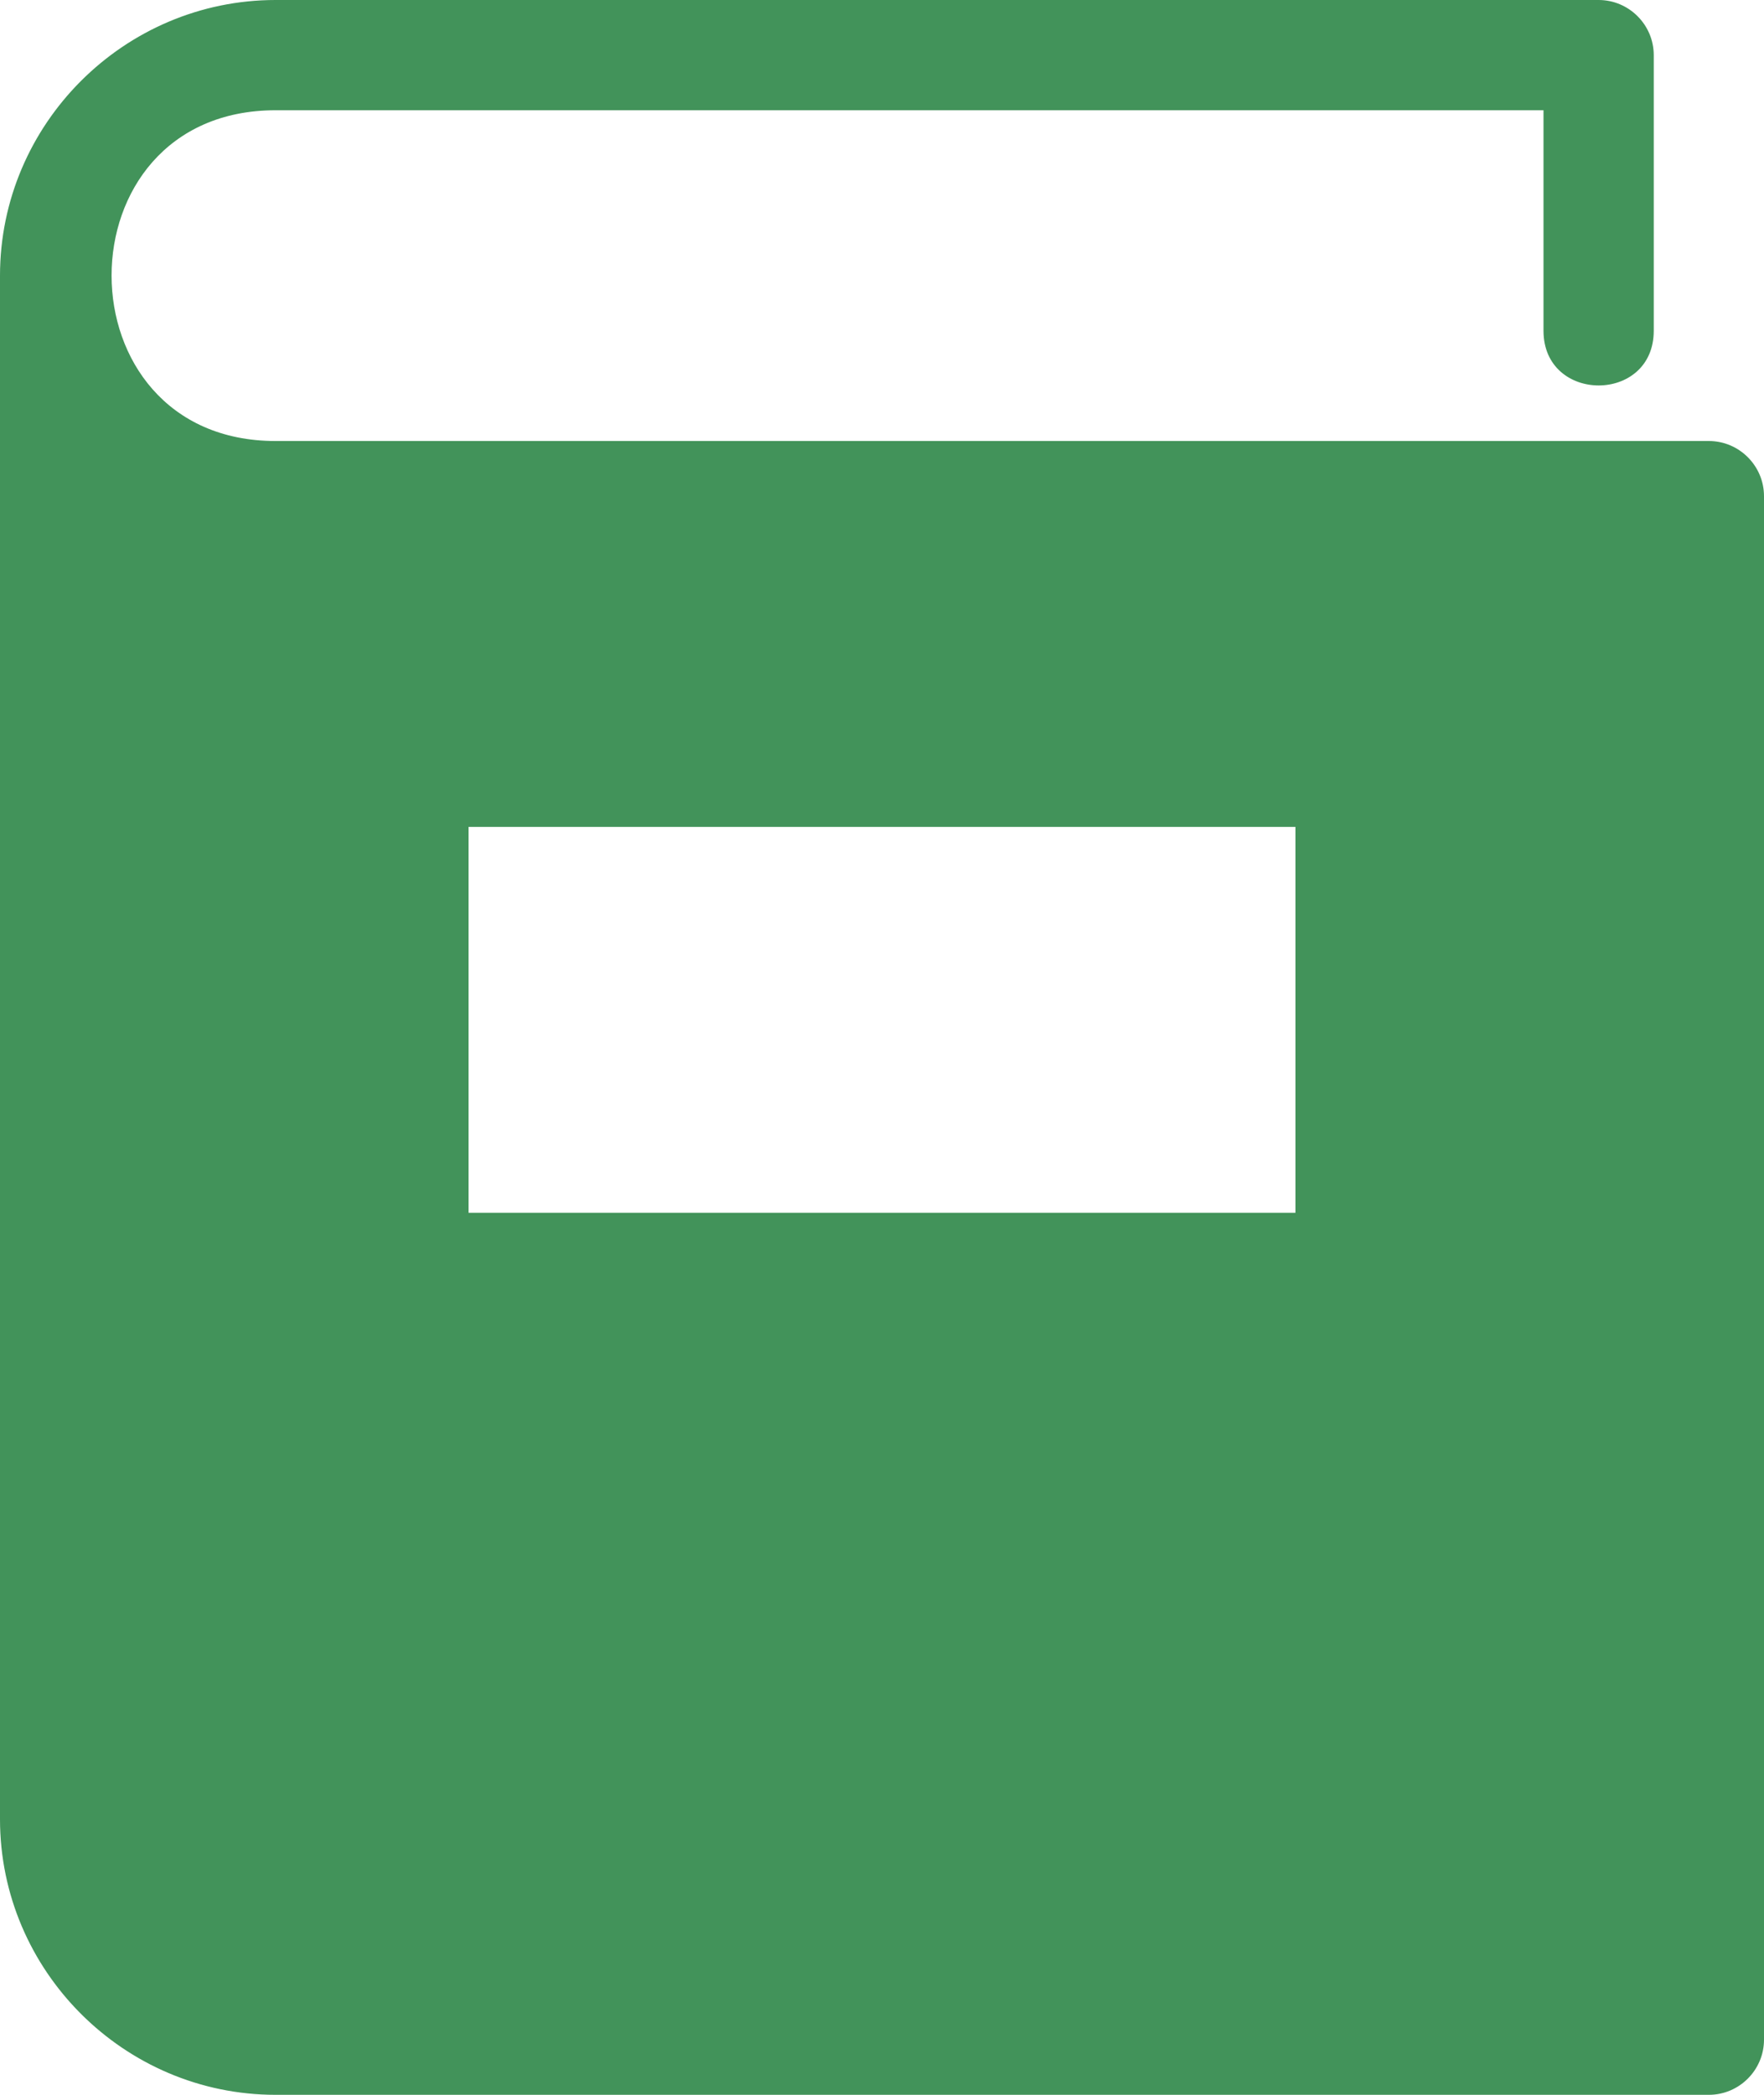 <?xml version="1.0" encoding="UTF-8" standalone="no"?>
<svg
   xmlns:dc="http://purl.org/dc/elements/1.1/"
   xmlns:cc="http://creativecommons.org/ns#"
   xmlns:rdf="http://www.w3.org/1999/02/22-rdf-syntax-ns#"
   xmlns:svg="http://www.w3.org/2000/svg"
   xmlns="http://www.w3.org/2000/svg"
   xmlns:sodipodi="http://sodipodi.sourceforge.net/DTD/sodipodi-0.dtd"
   xmlns:inkscape="http://www.inkscape.org/namespaces/inkscape"
   height="76"
   width="64"
   version="1.1"
   x="0px"
   y="0px"
   viewBox="0 0 64 76"
   enable-background="new 0 0 100 100"
   xml:space="preserve"
   id="svg8"
   sodipodi:docname="noun_Book_861143_ltgreen.svg"
   inkscape:version="1.0 (4035a4fb49, 2020-05-01)"><defs
     id="defs12" /><sodipodi:namedview
     fit-margin-bottom="0"
     fit-margin-right="0"
     fit-margin-left="0"
     fit-margin-top="0"
     inkscape:document-rotation="0"
     pagecolor="#ffffff"
     bordercolor="#666666"
     borderopacity="1"
     objecttolerance="10"
     gridtolerance="10"
     guidetolerance="10"
     inkscape:pageopacity="0"
     inkscape:pageshadow="2"
     inkscape:window-width="1920"
     inkscape:window-height="1016"
     id="namedview10"
     showgrid="false"
     inkscape:zoom="6.352"
     inkscape:cx="1.694584"
     inkscape:cy="50.5"
     inkscape:window-x="0"
     inkscape:window-y="0"
     inkscape:window-maximized="1"
     inkscape:current-layer="svg8" /><path
     d="M 62,16 H 10 C 2.071,16 2.057,4 10,4 h 46 v 8 c 0,2.643 4,2.648 4,0 V 2 C 60,0.9 59.1,0 58,0 H 10 C 4.5,0 0,4.5 0,10 v 56 c 0,5.5 4.5,10 10,10 h 52 c 1.1,0 2,-0.9 2,-2 V 18 c 0,-1.1 -0.9,-2 -2,-2 z M 47,44 H 17 V 30 h 30 z"
     id="path2"
     style="fill:#42935a;fill-opacity:1" /></svg>
